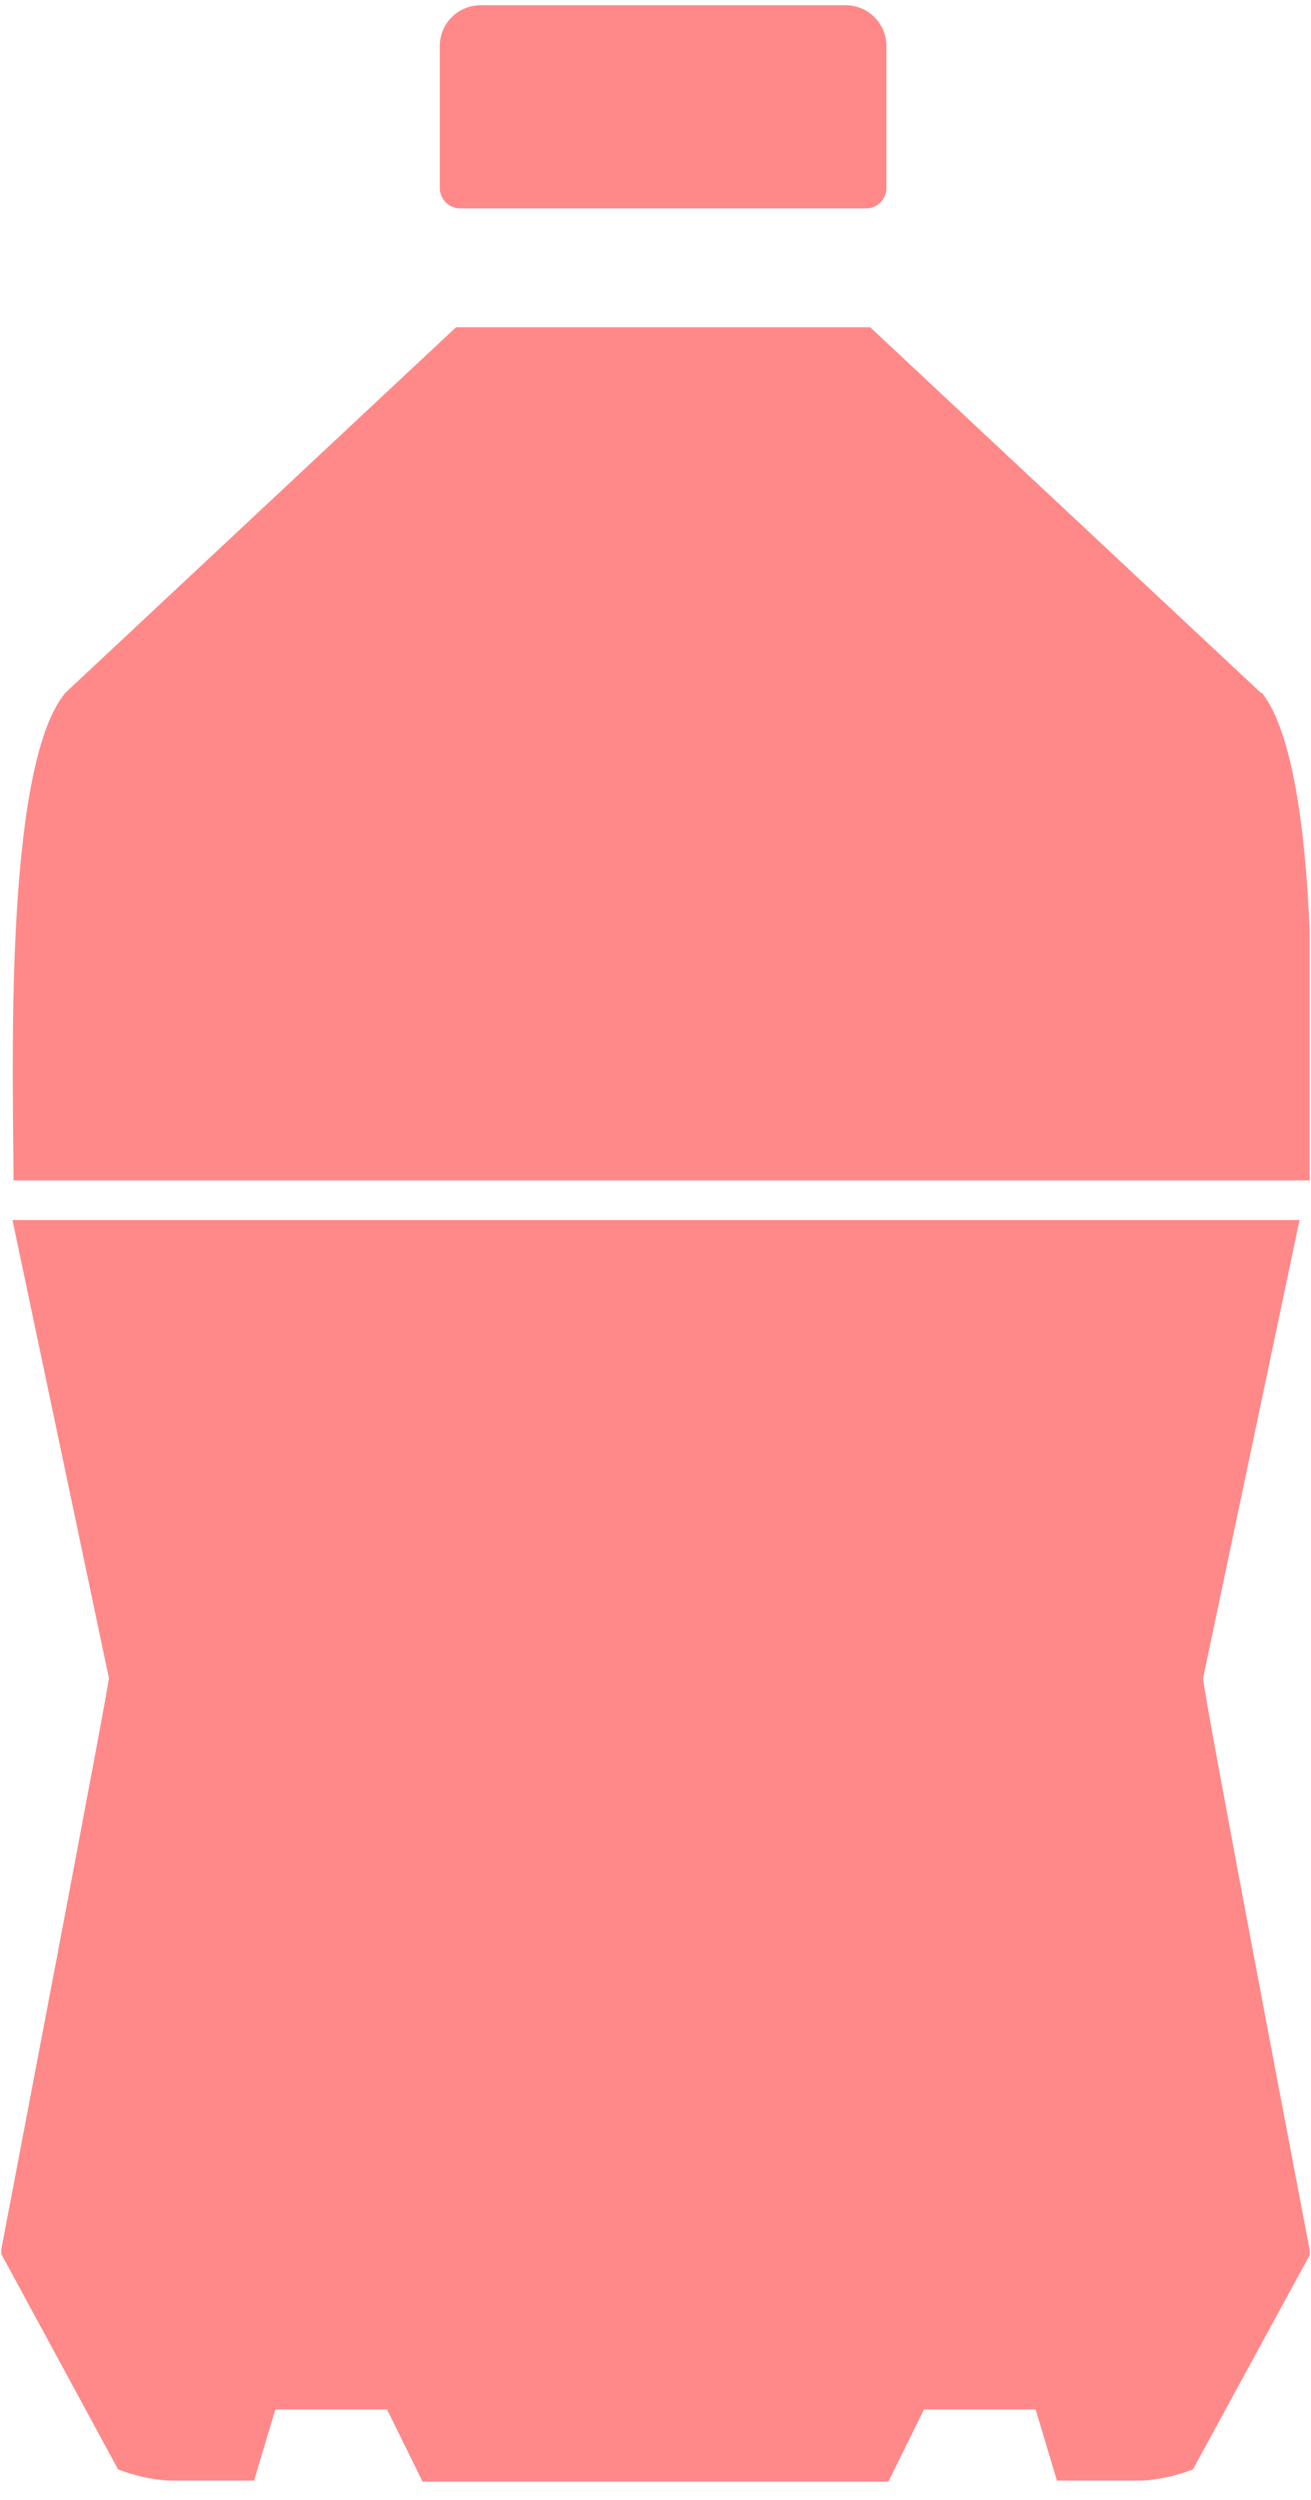 <svg width="53" height="101" viewBox="0 0 53 101" fill="none" xmlns="http://www.w3.org/2000/svg">
<path d="M35.835 1.853V7.598C35.835 8.049 35.466 8.419 35.015 8.419H18.601C18.15 8.419 17.78 8.049 17.78 7.598V1.853C17.78 0.951 18.519 0.212 19.422 0.212H34.194C35.097 0.212 35.835 0.951 35.835 1.853Z" fill="#FF8989"/>
<path d="M52.947 37.635V47.688H0.547C0.547 43.913 0.095 31.07 2.639 27.992L18.437 13.22H35.179L50.977 27.992H51.019C52.249 29.551 52.783 33.532 52.947 37.635Z" fill="#FF8989"/>
<path d="M52.947 90.898C52.947 90.939 52.947 91.021 52.947 91.103L48.228 99.761C47.571 100.007 46.915 100.171 46.176 100.212H44.986C44.945 100.212 44.904 100.212 44.863 100.212H42.729L41.867 97.34H37.354L35.917 100.253H17.083L15.647 97.34H11.133L10.271 100.212H8.137C8.096 100.212 8.055 100.212 8.014 100.212H6.824C6.086 100.171 5.429 100.007 4.773 99.761L0.054 91.062C0.054 90.98 0.054 90.939 0.054 90.857C0.054 90.857 4.403 68.124 4.403 67.795L0.505 49.289H52.536L48.638 67.795C48.597 68.165 52.947 90.898 52.947 90.898Z" fill="#FF8989"/>
</svg>
